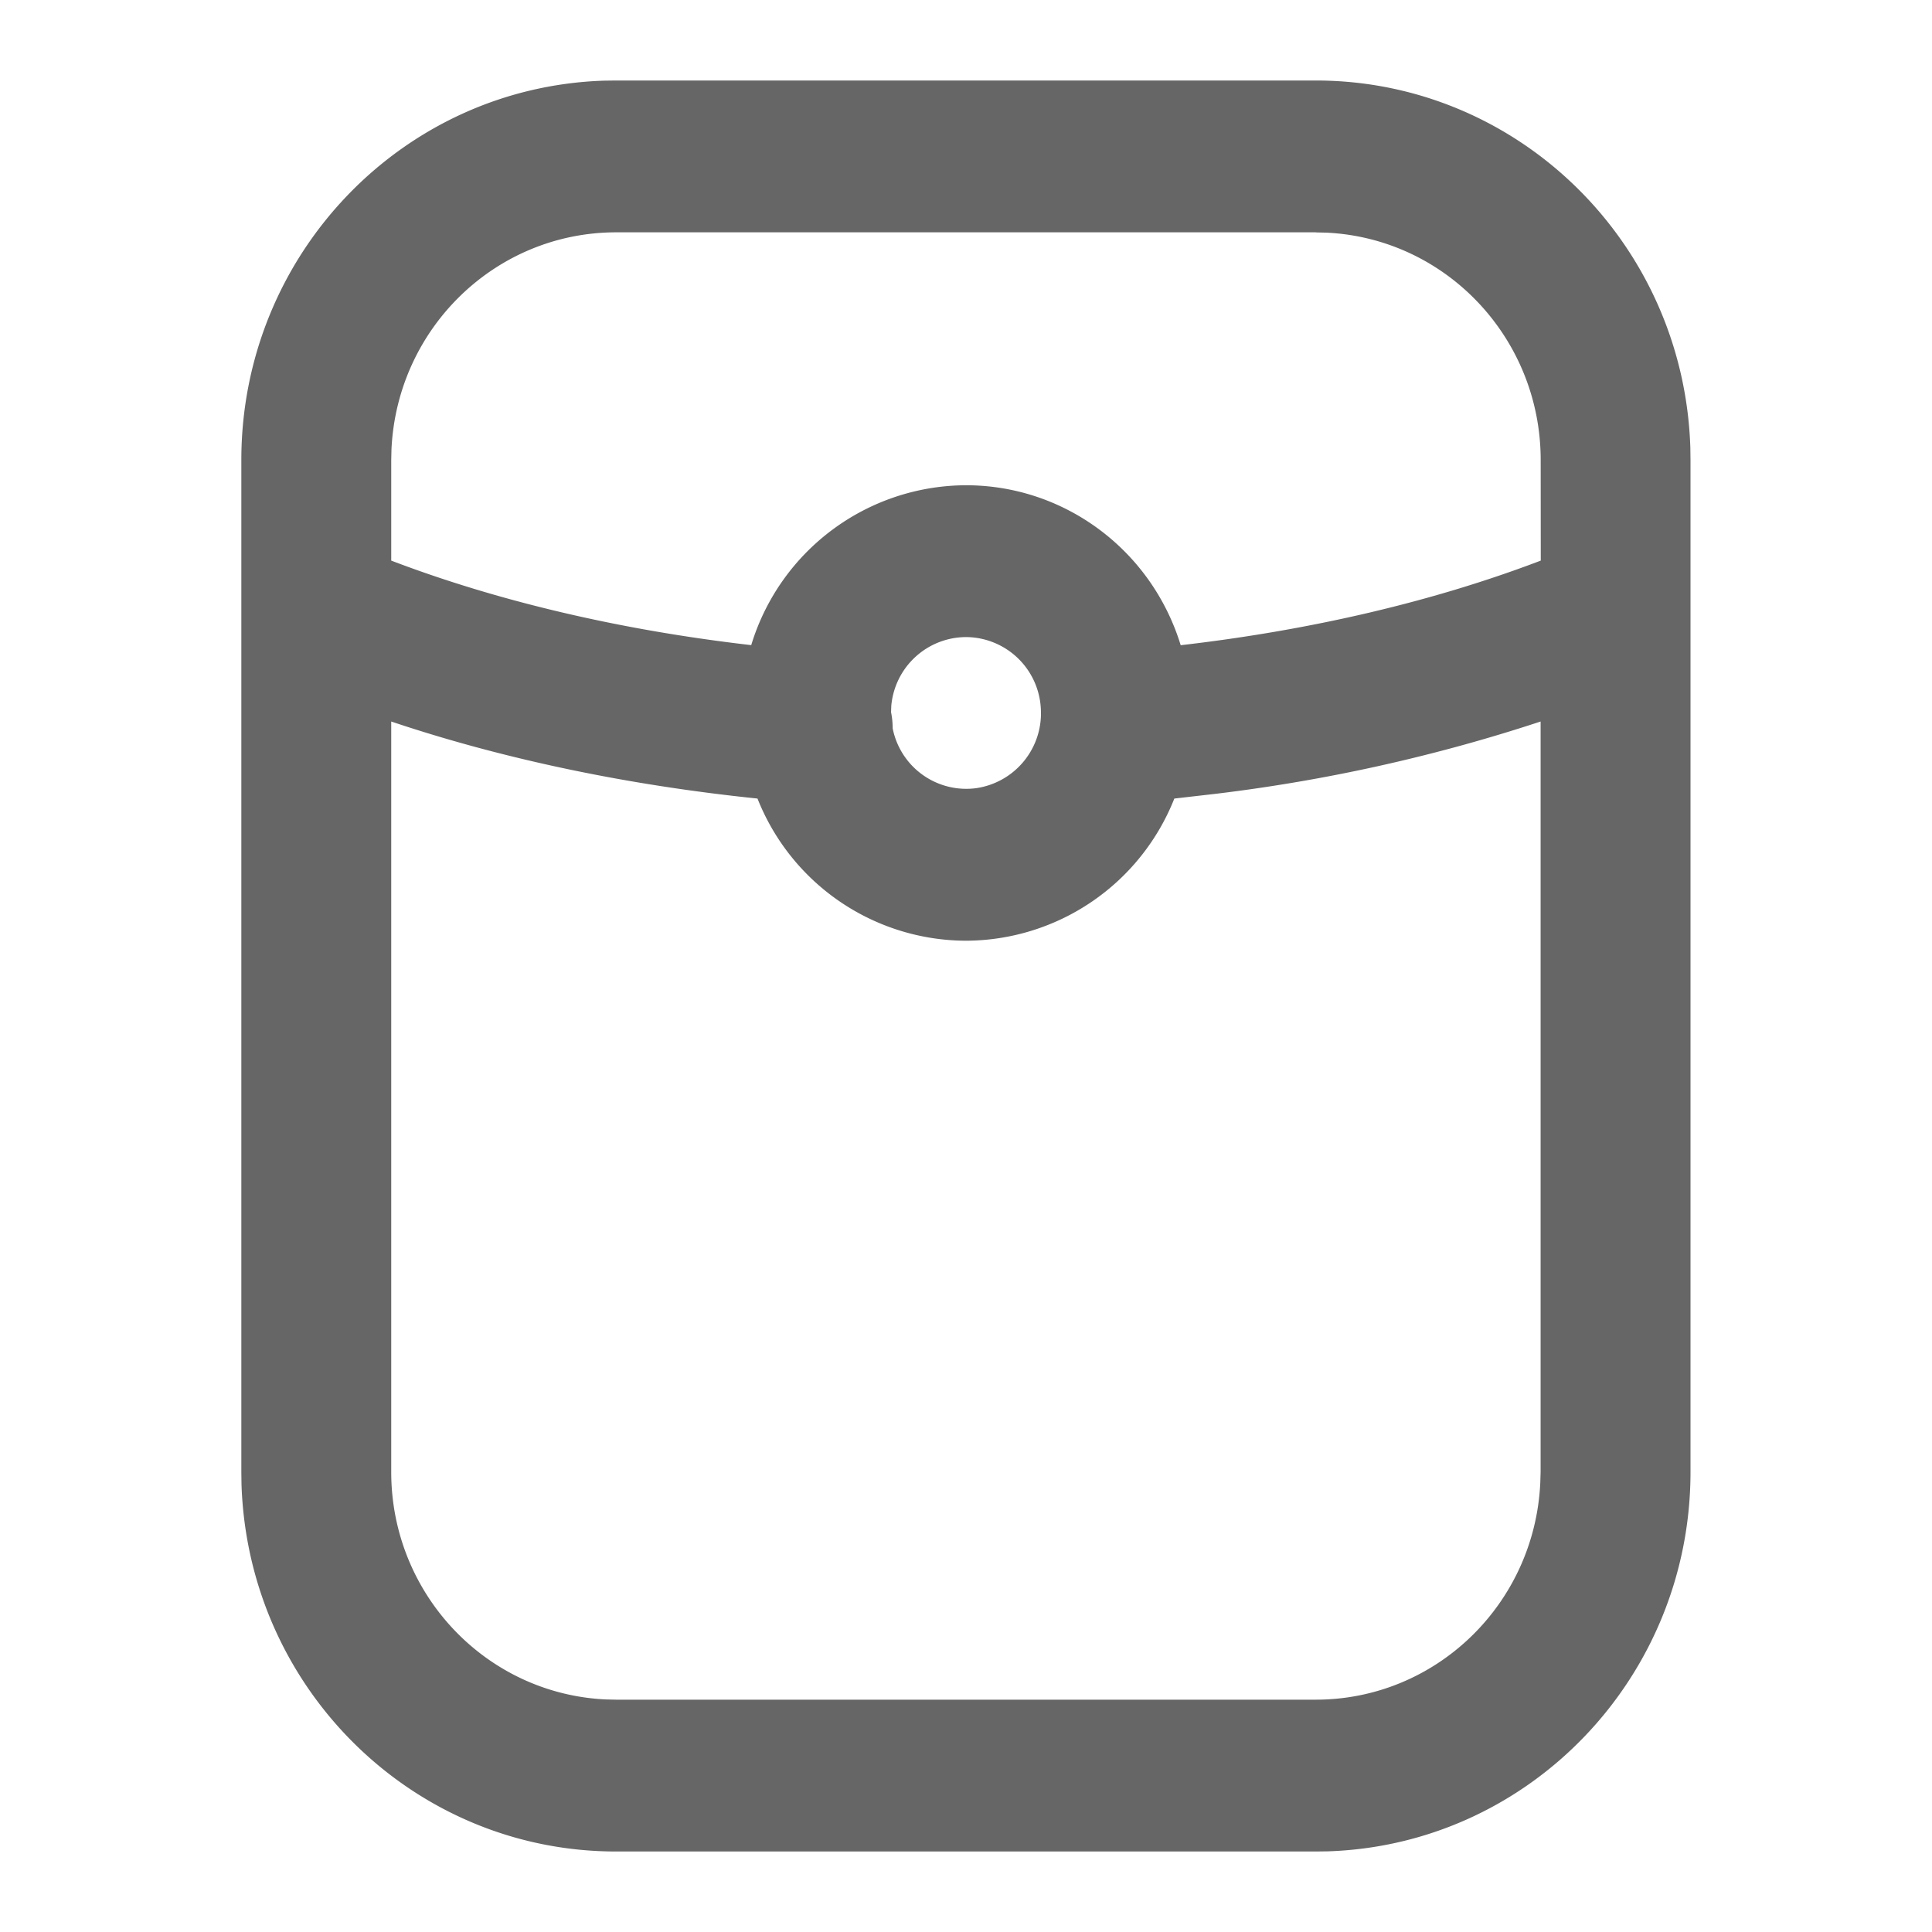 <?xml version="1.0" standalone="no"?><!DOCTYPE svg PUBLIC "-//W3C//DTD SVG 1.1//EN" "http://www.w3.org/Graphics/SVG/1.1/DTD/svg11.dtd"><svg class="icon" width="128px" height="128.00px" viewBox="0 0 1024 1024" version="1.1" xmlns="http://www.w3.org/2000/svg"><path fill="#666666" d="M697.344 42.667c107.221 0 195.115 86.101 198.571 194.603l0.085 6.528v536.405c0 108.544-85.077 197.547-192.213 201.045l-6.4 0.085H326.528C219.307 981.333 131.499 895.189 128 786.688l-0.085-6.485V243.797c0-108.544 85.077-197.547 192.213-201.045L326.528 42.667h370.816zM644.693 420.693l-22.272 2.56a119.211 119.211 0 0 1-110.507 75.349A119.211 119.211 0 0 1 401.493 423.253c-69.419-7.168-135.125-21.035-194.133-40.832v397.781c0 64.427 50.048 117.504 113.621 120.533l5.547 0.128h370.816c63.659 0 116.053-50.603 119.04-114.987l0.171-5.675V382.421a891.051 891.051 0 0 1-171.861 38.272zM512 337.664a39.936 39.936 0 0 0-39.595 36.395l-0.128 3.413c0.555 2.731 0.853 5.632 0.853 8.533a39.765 39.765 0 0 0 44.245 31.744 40.107 40.107 0 0 0 34.261-42.581 39.936 39.936 0 0 0-39.68-37.504z m185.387-214.528h-370.773c-63.701 0-116.096 50.603-119.125 114.987l-0.128 5.675v53.333c56.192 21.419 121.131 36.779 190.805 44.8A119.381 119.381 0 0 1 512 257.195c52.181 0 98.304 34.304 113.792 84.779 69.76-8.021 134.699-23.424 190.848-44.843l-0.043-53.291c0-64.427-50.005-117.504-113.579-120.533l-5.632-0.128z" /></svg>